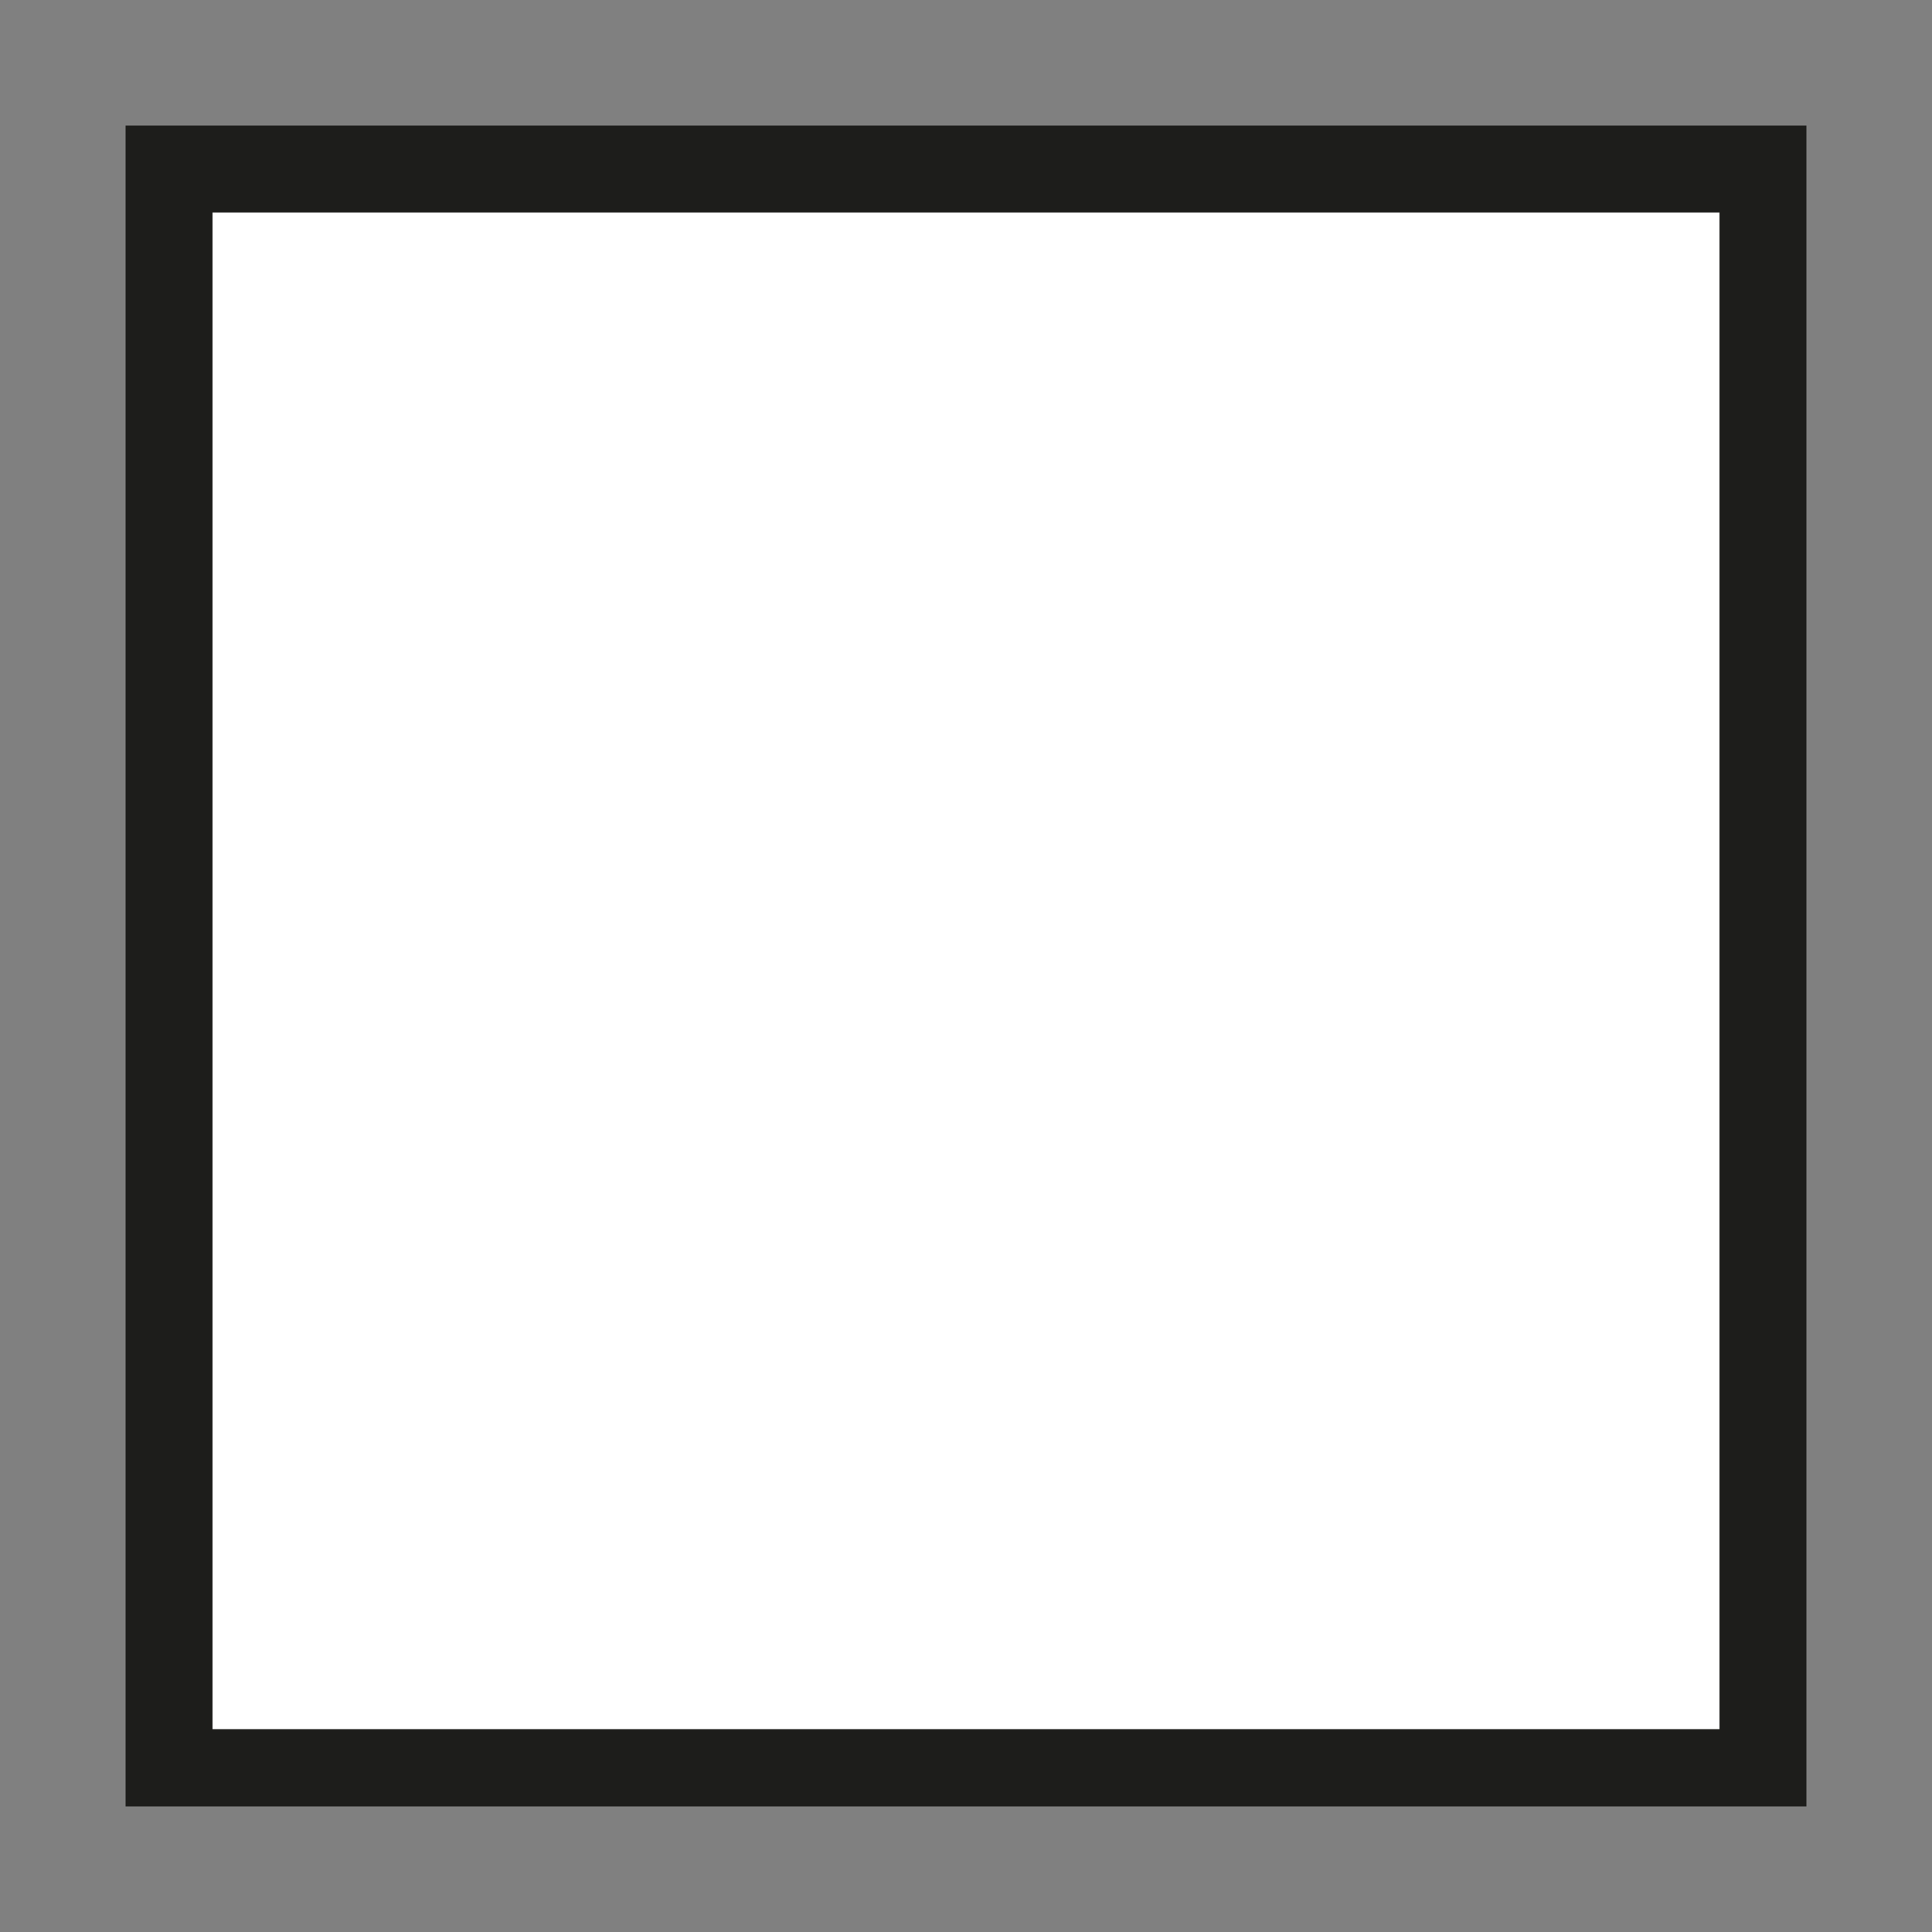 <?xml version="1.0" encoding="utf-8"?>
<!-- Generator: Adobe Illustrator 24.2.3, SVG Export Plug-In . SVG Version: 6.00 Build 0)  -->
<svg version="1.1" id="Capa_1" xmlns="http://www.w3.org/2000/svg" xmlns:xlink="http://www.w3.org/1999/xlink" x="0px" y="0px"
	 viewBox="0 0 20 20" style="enable-background:new 0 0 20 20;" xml:space="preserve">
<rect x="0" y="0" width="20" height="20" fill="#808080" stroke="none"/>
<style type="text/css">
	.st0{fill:#FFFFFF;}
	.st1{fill:#1D1D1B;}
</style>
<rect x="1.8" y="1.8" class="st0" width="16.4" height="16.4"/>
<path id="XMLID_1_" class="st1" d="M17.8,2.2v15.7H2.2V2.2H17.8 M18.7,1.3H1.3v17.4h17.4L18.7,1.3L18.7,1.3z"/>
</svg>
